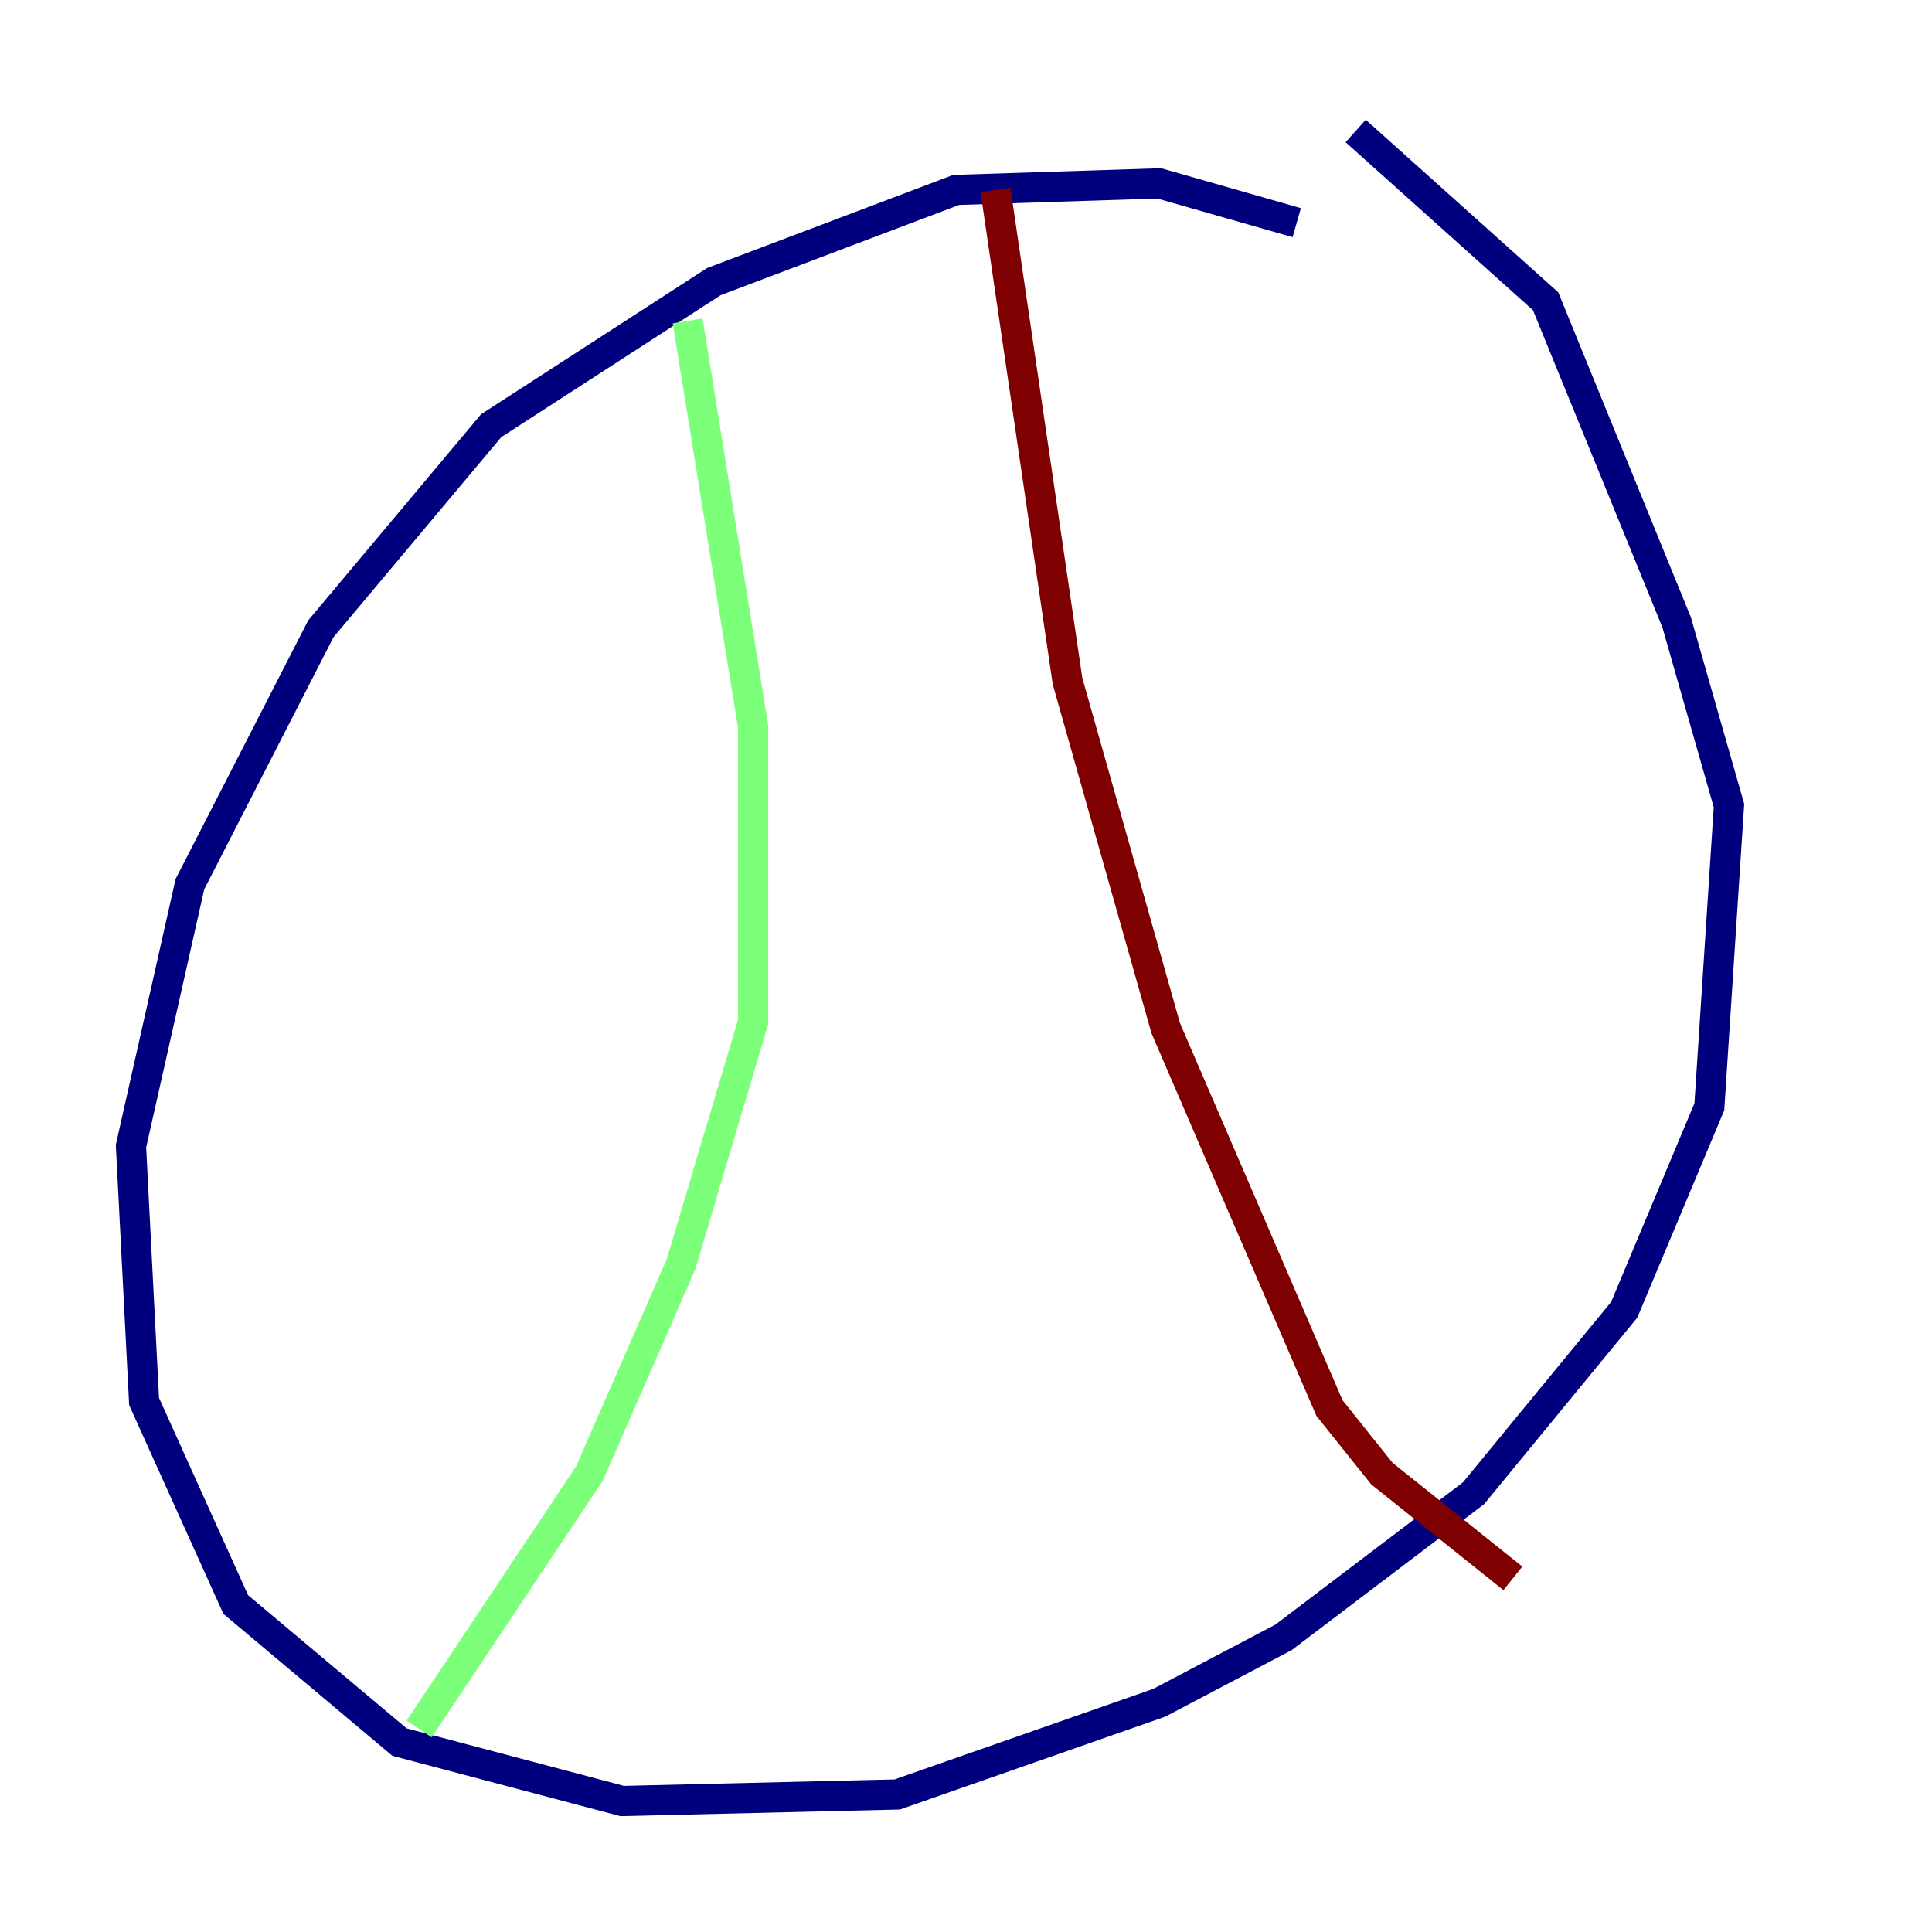 <?xml version="1.0" encoding="utf-8" ?>
<svg baseProfile="tiny" height="128" version="1.2" viewBox="0,0,128,128" width="128" xmlns="http://www.w3.org/2000/svg" xmlns:ev="http://www.w3.org/2001/xml-events" xmlns:xlink="http://www.w3.org/1999/xlink"><defs /><polyline fill="none" points="85.912,14.752 76.8,12.149 63.349,12.583 47.295,18.658 32.542,28.203 21.261,41.654 12.583,58.576 8.678,75.932 9.546,92.854 15.62,106.305 26.468,115.417 41.22,119.322 59.444,118.888 76.8,112.814 85.044,108.475 97.627,98.929 107.607,86.78 113.248,73.329 114.549,53.37 111.078,41.22 102.4,19.959 89.817,8.678" stroke="#00007f" stroke-width="2" /><polyline fill="none" points="45.559,21.261 49.898,48.163 49.898,67.688 45.125,83.742 39.051,97.627 27.77,114.549" stroke="#7cff79" stroke-width="2" /><polyline fill="none" points="65.953,12.583 70.725,45.125 77.234,68.122 88.081,93.288 91.552,97.627 100.231,104.57" stroke="#7f0000" stroke-width="2" /></svg>